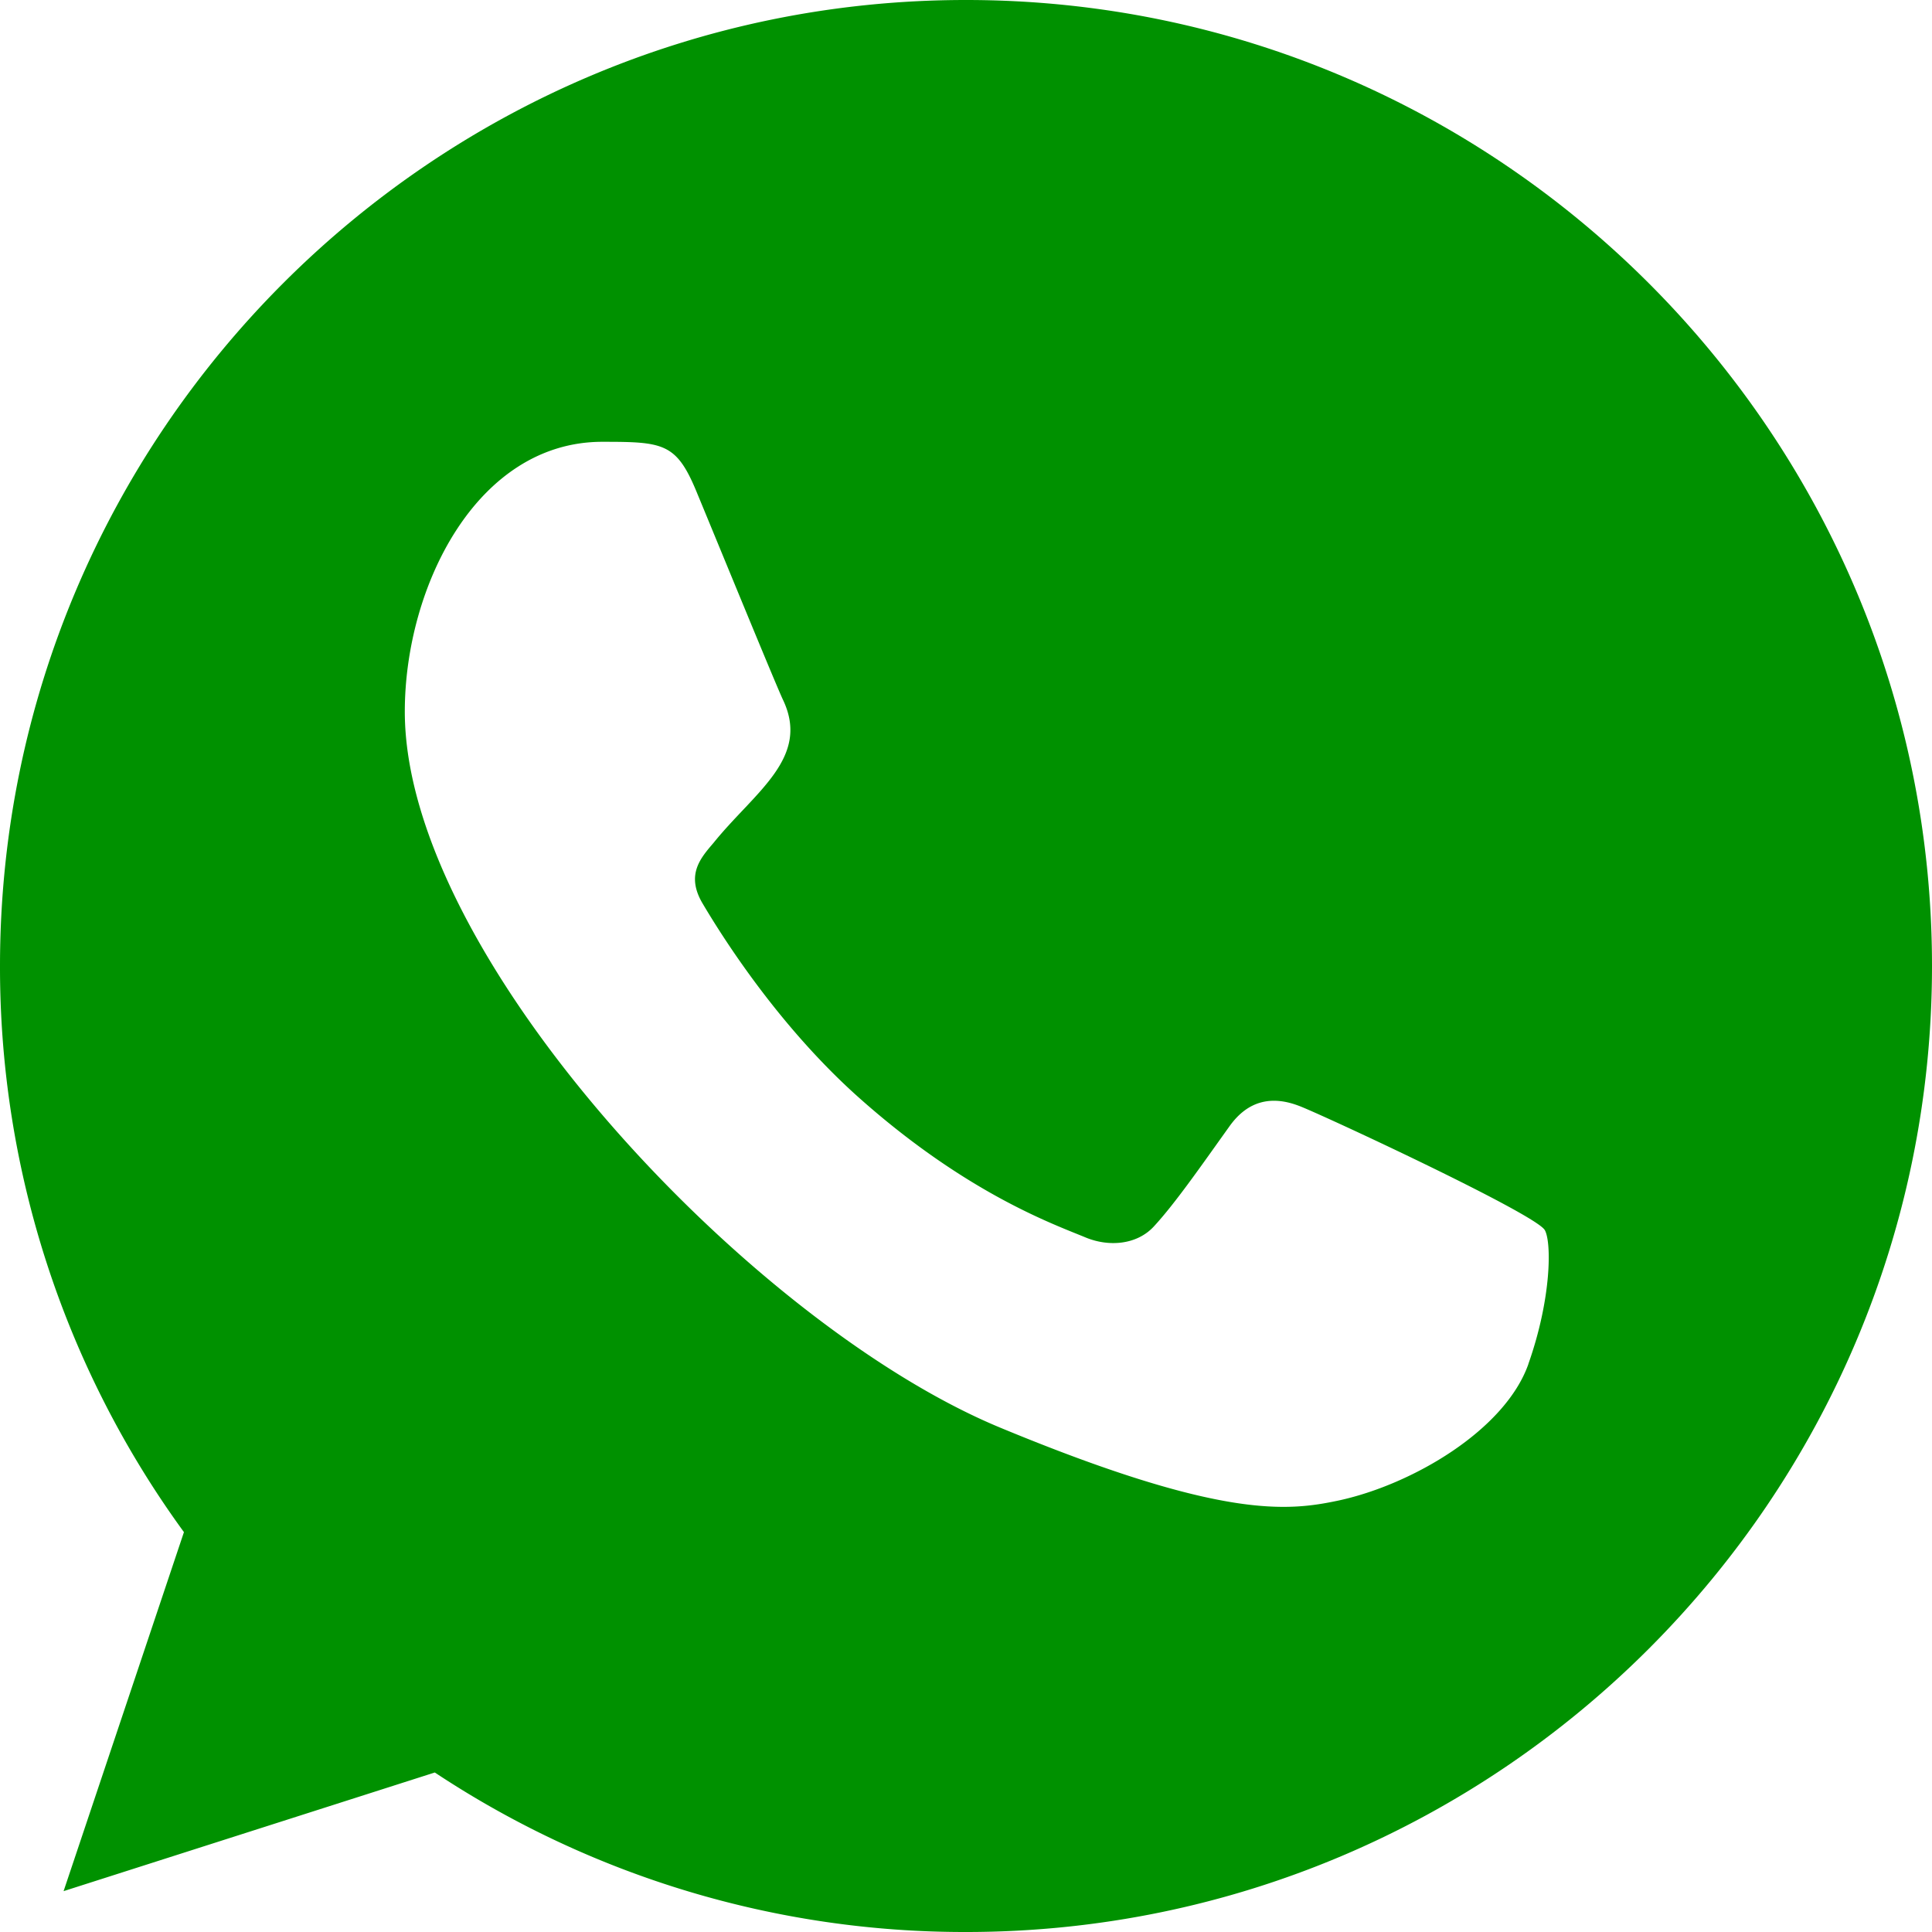 <svg width="34" height="34" fill="none" xmlns="http://www.w3.org/2000/svg"><path fill-rule="evenodd" clip-rule="evenodd" d="M26.897 24.006c-.41 1.16-2.039 2.119-3.337 2.4-.89.188-2.049.338-5.956-1.281-4.387-1.818-10.48-8.293-10.48-12.602 0-2.194 1.265-4.748 3.476-4.748 1.065 0 1.3.02 1.65.86.41.99 1.409 3.428 1.528 3.678.491 1.026-.5 1.626-1.22 2.519-.229.268-.489.56-.198 1.06.289.489 1.289 2.118 2.757 3.426 1.898 1.69 3.436 2.23 3.987 2.459.41.17.9.13 1.198-.189.38-.41.85-1.09 1.33-1.76.338-.48.768-.54 1.219-.37.304.106 4.171 1.902 4.335 2.19.12.209.12 1.198-.29 2.358zM17.003 0h-.008C7.623 0 0 7.625 0 17a16.87 16.87 0 003.237 9.963l-2.118 6.318 6.533-2.088A16.869 16.869 0 0017.003 34C26.375 34 34 26.375 34 17S26.375 0 17.003 0z" fill="#009100"/></svg>
